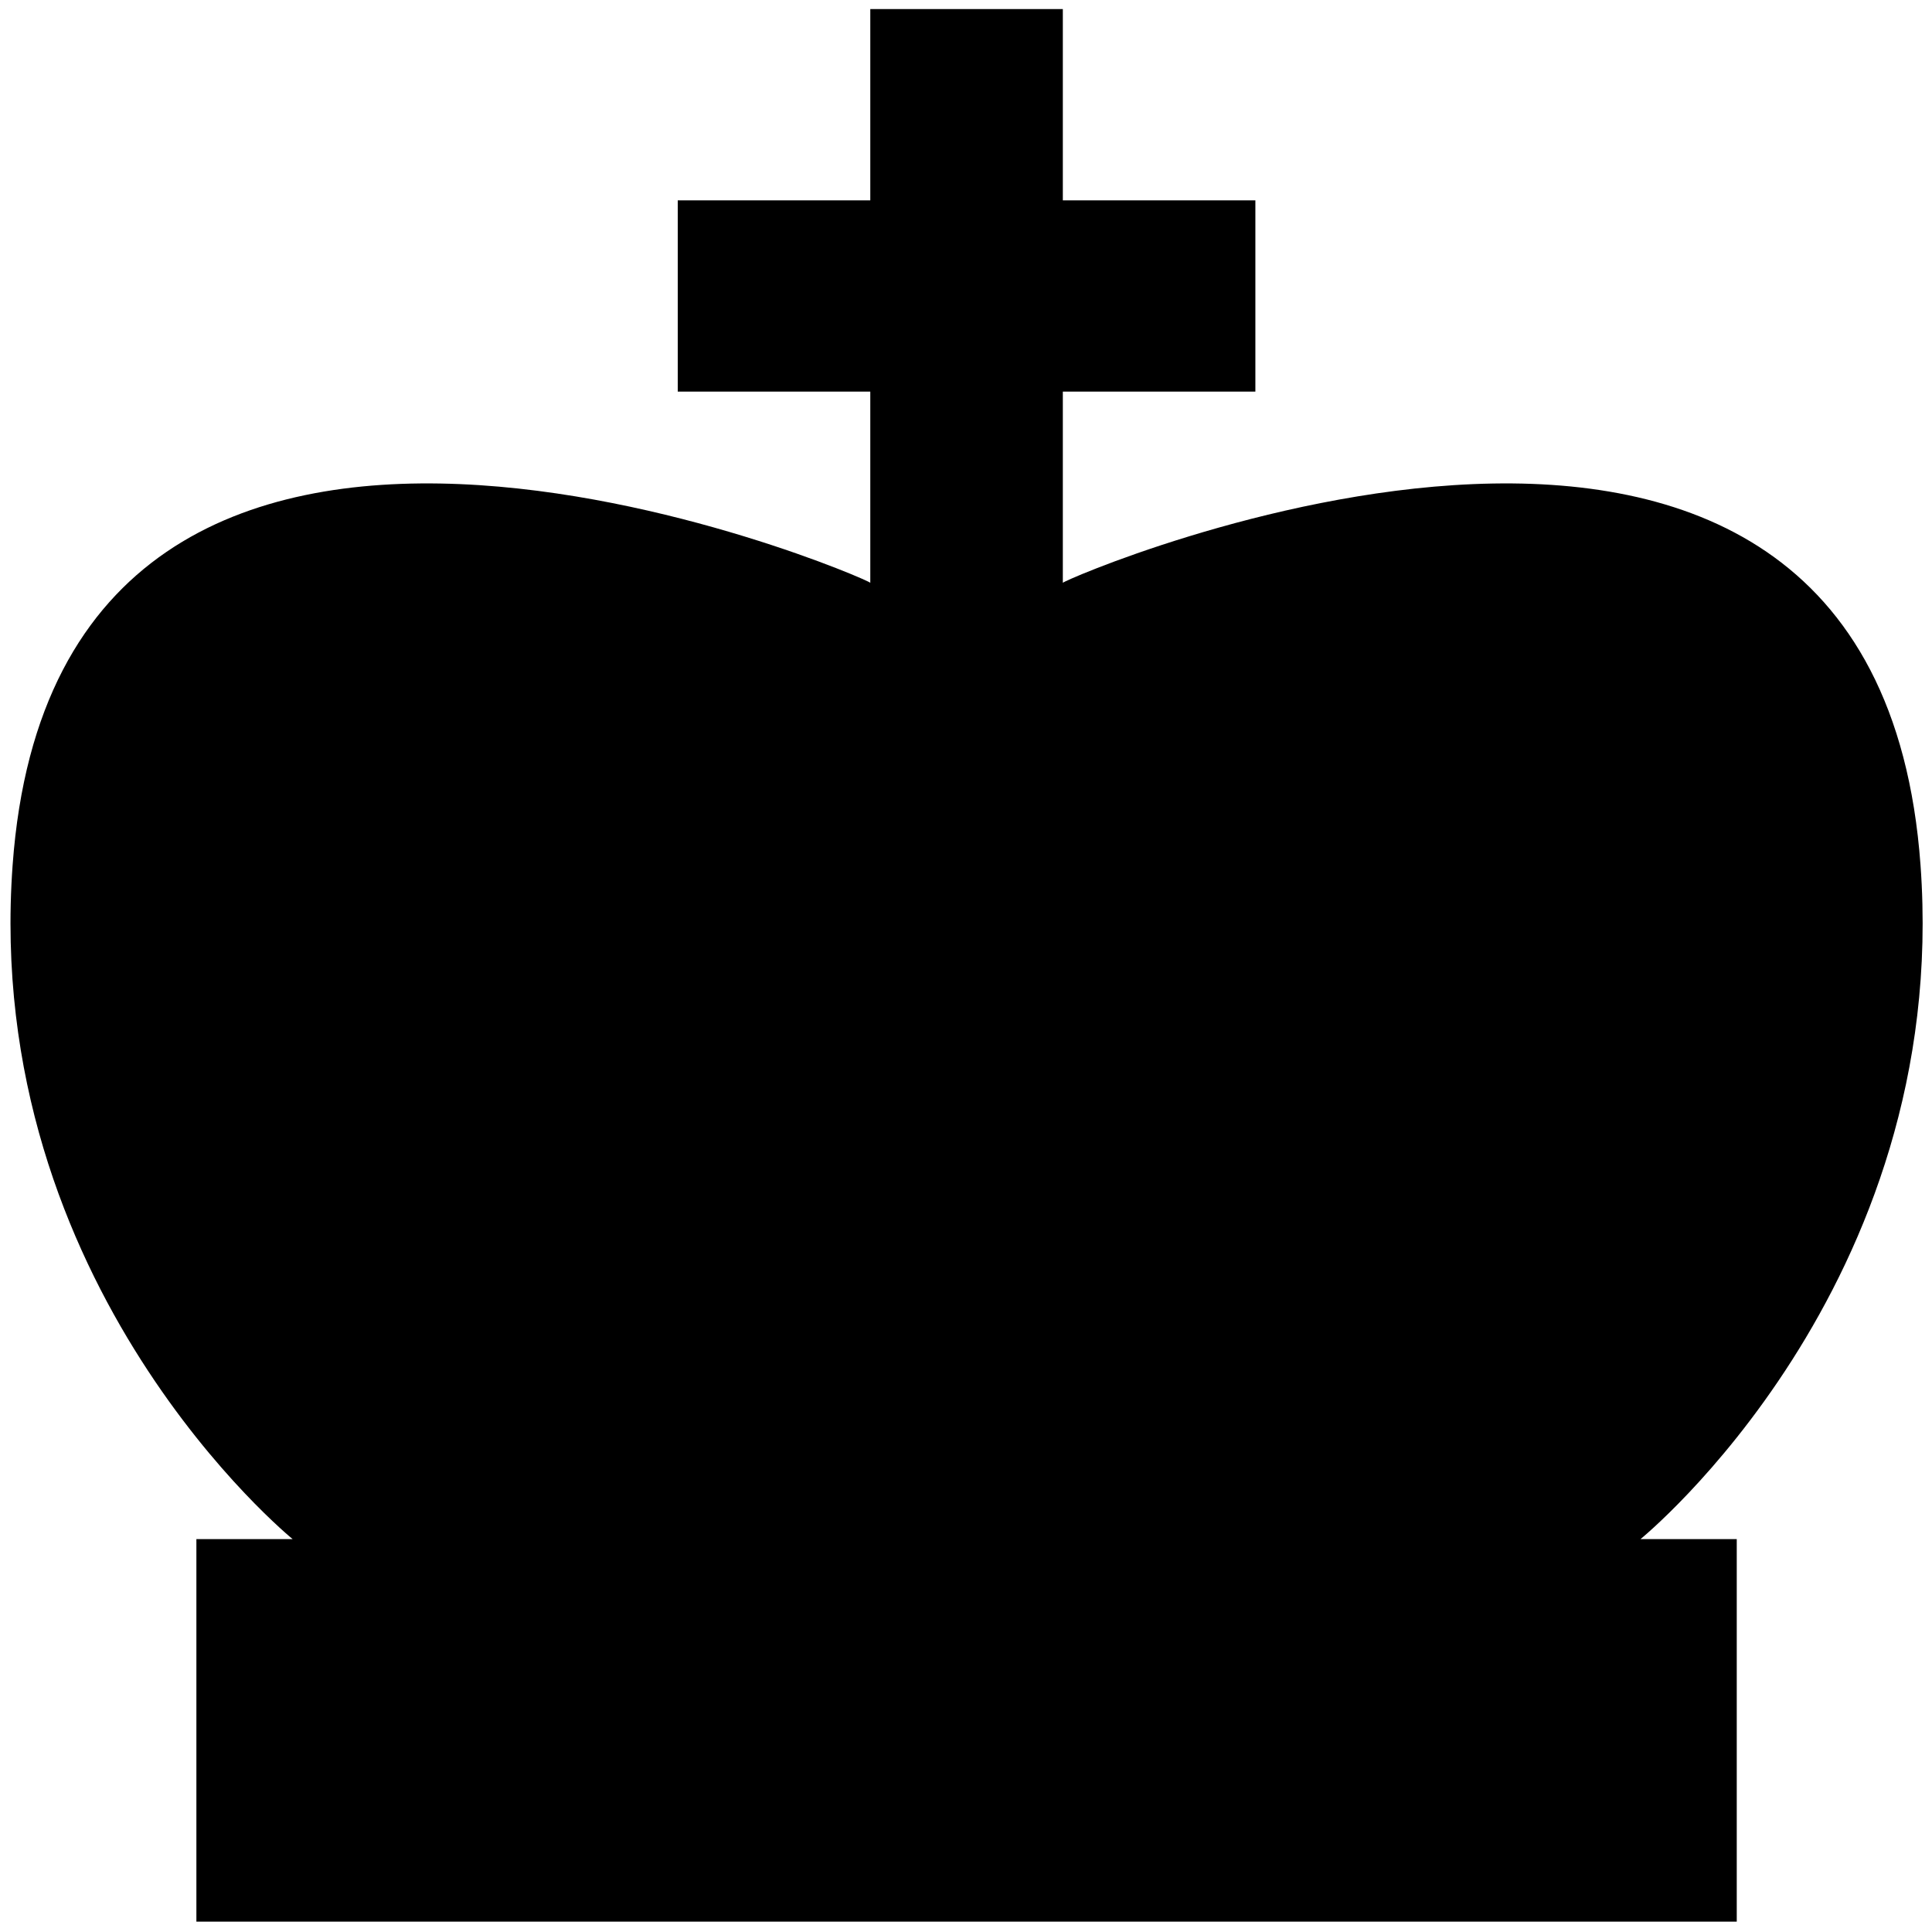 <?xml version="1.0" encoding="UTF-8" standalone="no"?>
<svg
   xmlns:dc="http://purl.org/dc/elements/1.1/"
   xmlns:cc="http://creativecommons.org/ns#"
   xmlns:rdf="http://www.w3.org/1999/02/22-rdf-syntax-ns#"
   xmlns:svg="http://www.w3.org/2000/svg"
   xmlns="http://www.w3.org/2000/svg"
   width="100"
   height="100"
   version="1.1">
  <path
     d="M 89.894,99.463 V 79.665 l -4.983,-6e-6 c 0,0 16.079,-13.065 14.495,-34.885 C 97.012,11.798 54.869,30.039 55.012,30.168 v -9.899 h 9.966 v -9.899 h -9.966 V 0.47 H 45.046 V 10.37 h -9.966 v 9.899 h 9.966 V 30.168 C 45.189,30.039 3.046,11.798 0.653,44.78 -0.931,66.6 15.148,79.665 15.148,79.665 l -4.983,6e-6 v 19.799 z"
     id="main" />
</svg>
